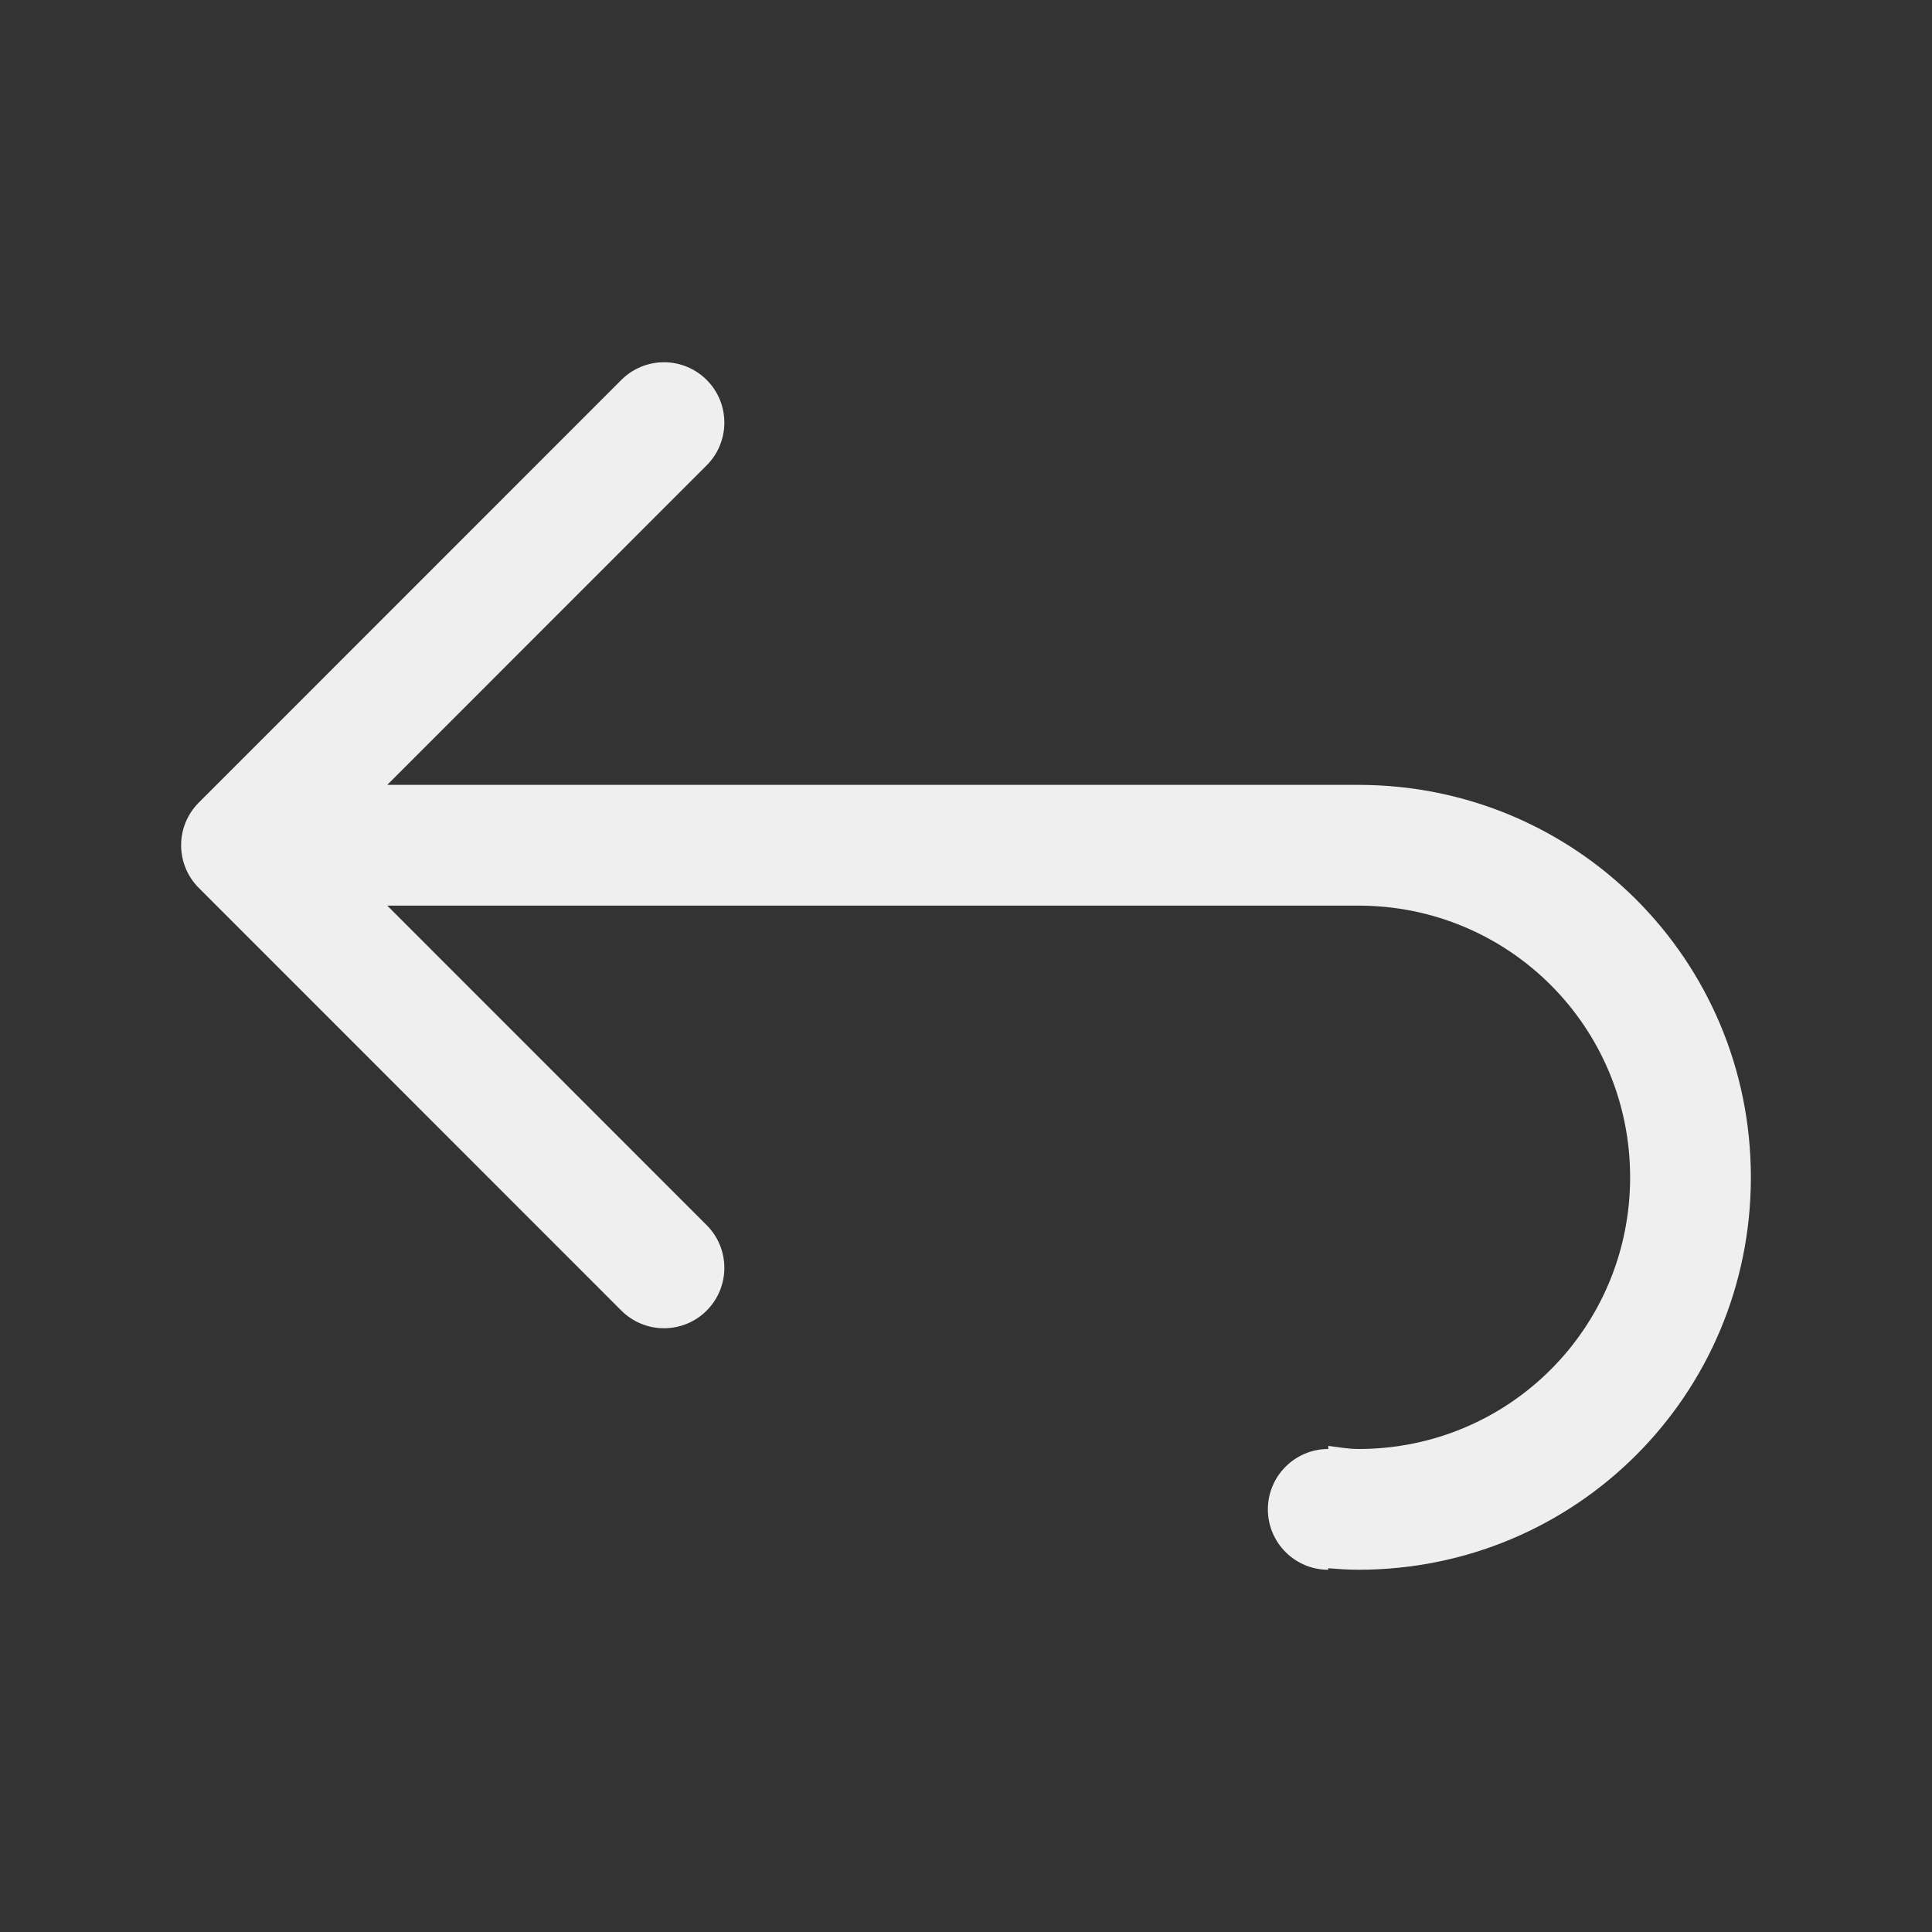 <svg height="32" viewBox="0 0 32 32" width="32" xmlns="http://www.w3.org/2000/svg"><rect x="0" y="0" width="32" height="32" fill="#333333" stroke="none"/><path d="m10.998 6c-.265 0-.52.105-.707.293l-6.998 7c-.195.195-.293.451-.293.707s.098.512.293.707l6.998 7c.188.188.442.293.707.293.265-0.0.52-.105.707-.293.39-.391.39-1.024 0-1.414l-5.291-5.293h16.086c2.493 0 4.5 2.007 4.5 4.5s-2.007 4.5-4.5 4.5c-.172 0-.334-.032-.5-.051v.051c-.552 0-1 .448-1 1s.448 1 1 1v-.025c.166.013.331.025.5.025 3.601 0 6.5-2.899 6.5-6.5s-2.899-6.5-6.5-6.5h-16.086l5.291-5.293c.39-.391.39-1.024 0-1.414-.188-.188-.442-.293-.707-.293z" fill="#efefef"/></svg>